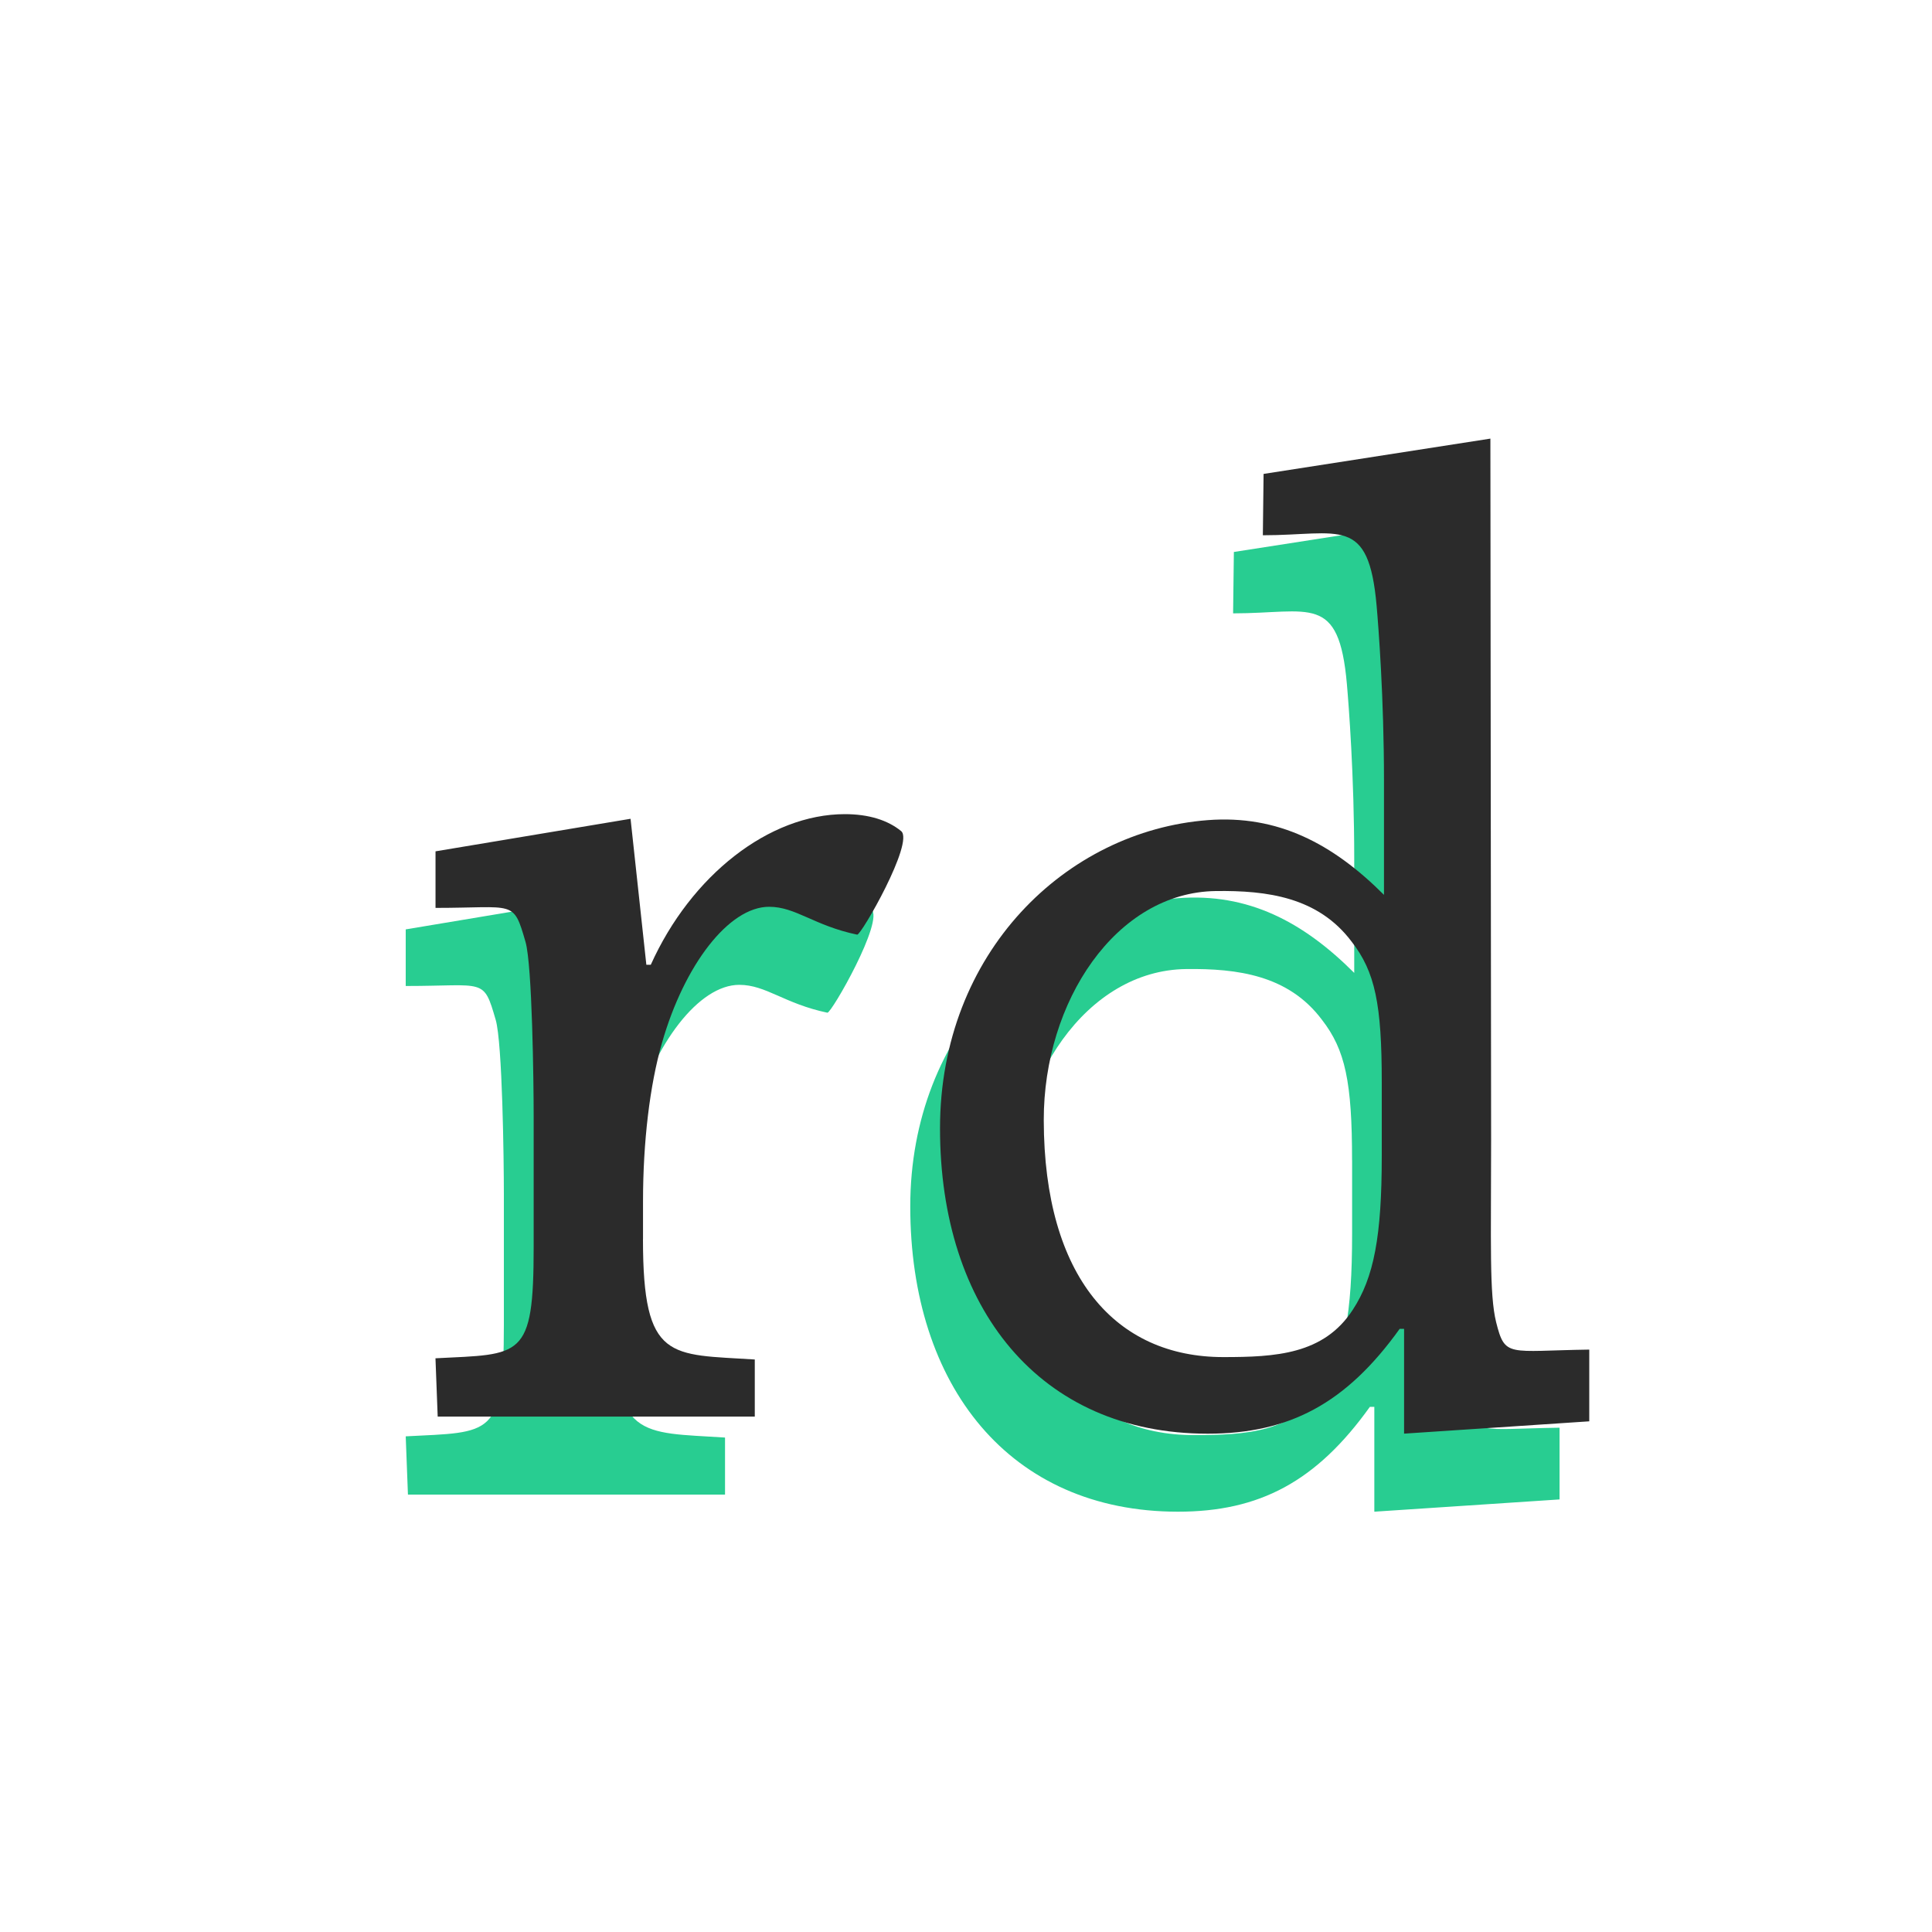 <?xml version="1.0" encoding="utf-8"?>
<!-- Generator: Adobe Illustrator 16.0.0, SVG Export Plug-In . SVG Version: 6.00 Build 0)  -->
<!DOCTYPE svg PUBLIC "-//W3C//DTD SVG 1.0//EN" "http://www.w3.org/TR/2001/REC-SVG-20010904/DTD/svg10.dtd">
<svg version="1.0" id="Layer_1" xmlns="http://www.w3.org/2000/svg" xmlns:xlink="http://www.w3.org/1999/xlink" x="0px" y="0px"
	 width="40px" height="40px" viewBox="0 0 40 40" enable-background="new 0 0 40 40" xml:space="preserve">
<g>
	<path fill="#28CD91" d="M12.696,27.272c0,2.54,0.56,2.376,2.315,2.491v1.181H8.446L8.4,29.738c1.778-0.093,2.032,0.028,2.032-2.304
		v-2.703c0-0.719-0.03-3.136-0.169-3.616c-0.256-0.881-0.217-0.701-1.863-0.701v-1.172l4.038-0.674l0.327,3.022h0.092
		c0.832-1.848,2.448-3.118,4.019-3.118c0.493,0,0.889,0.125,1.164,0.351c0.277,0.229-0.83,2.161-0.91,2.144
		c-0.894-0.188-1.27-0.577-1.824-0.577c-0.832,0-1.755,1.2-2.217,2.817c-0.254,0.877-0.393,2.056-0.393,3.279V27.272z"/>
	<path fill="#28CD91" d="M28.454,29.127h-0.092c-1.108,1.548-2.286,2.171-3.973,2.171c-3.486,0-5.543-2.602-5.543-6.32
		c0-3.648,2.618-6.158,5.543-6.382c1.451-0.111,2.587,0.485,3.649,1.547v-2.355c0-1.732-0.115-3.2-0.152-3.624
		c-0.166-1.889-0.763-1.465-2.356-1.465l0.016-1.271l4.695-0.731l0.016,14.528c0,2.124-0.04,3.19,0.104,3.767
		c0.185,0.738,0.241,0.591,1.928,0.567v1.485l-3.835,0.254V29.127z M27.993,24.022c0-1.616-0.139-2.286-0.624-2.909
		c-0.692-0.924-1.75-1.063-2.812-1.05c-2.065,0.026-3.567,2.284-3.563,4.745c0.008,3.257,1.5,4.904,3.717,4.904
		c1.085,0,2.081-0.055,2.682-0.979c0.438-0.669,0.601-1.524,0.601-3.188V24.022z"/>
</g>
<g>
	<path fill="#2B2B2B" d="M13.312,25.657c0,2.54,0.56,2.376,2.315,2.49v1.182H9.062l-0.046-1.207
		c1.779-0.092,2.033,0.028,2.033-2.304v-2.703c0-0.718-0.03-3.135-0.169-3.615c-0.256-0.882-0.216-0.703-1.863-0.703v-1.171
		l4.038-0.674l0.327,3.022h0.092c0.832-1.848,2.448-3.118,4.019-3.118c0.493,0,0.889,0.125,1.164,0.351
		c0.278,0.228-0.83,2.16-0.91,2.144c-0.894-0.187-1.27-0.577-1.824-0.577c-0.832,0-1.755,1.2-2.217,2.817
		c-0.254,0.878-0.393,2.056-0.393,3.279V25.657z"/>
	<path fill="#2B2B2B" d="M29.07,27.512h-0.091c-1.109,1.547-2.287,2.171-3.974,2.171c-3.486,0-5.543-2.603-5.543-6.32
		c0-3.649,2.618-6.159,5.543-6.383c1.451-0.111,2.586,0.485,3.649,1.547v-2.355c0-1.732-0.115-3.2-0.152-3.624
		c-0.166-1.889-0.763-1.466-2.356-1.466l0.015-1.27l4.696-0.731l0.015,14.527c0,2.124-0.039,3.19,0.104,3.767
		c0.186,0.739,0.242,0.591,1.928,0.567v1.485l-3.834,0.255V27.512z M28.608,22.407c0-1.616-0.138-2.287-0.623-2.91
		c-0.693-0.924-1.75-1.063-2.812-1.049c-2.065,0.026-3.567,2.284-3.563,4.745c0.006,3.257,1.498,4.904,3.716,4.904
		c1.085,0,2.081-0.054,2.681-0.978c0.439-0.67,0.601-1.524,0.601-3.188V22.407z"/>
</g>
</svg>
